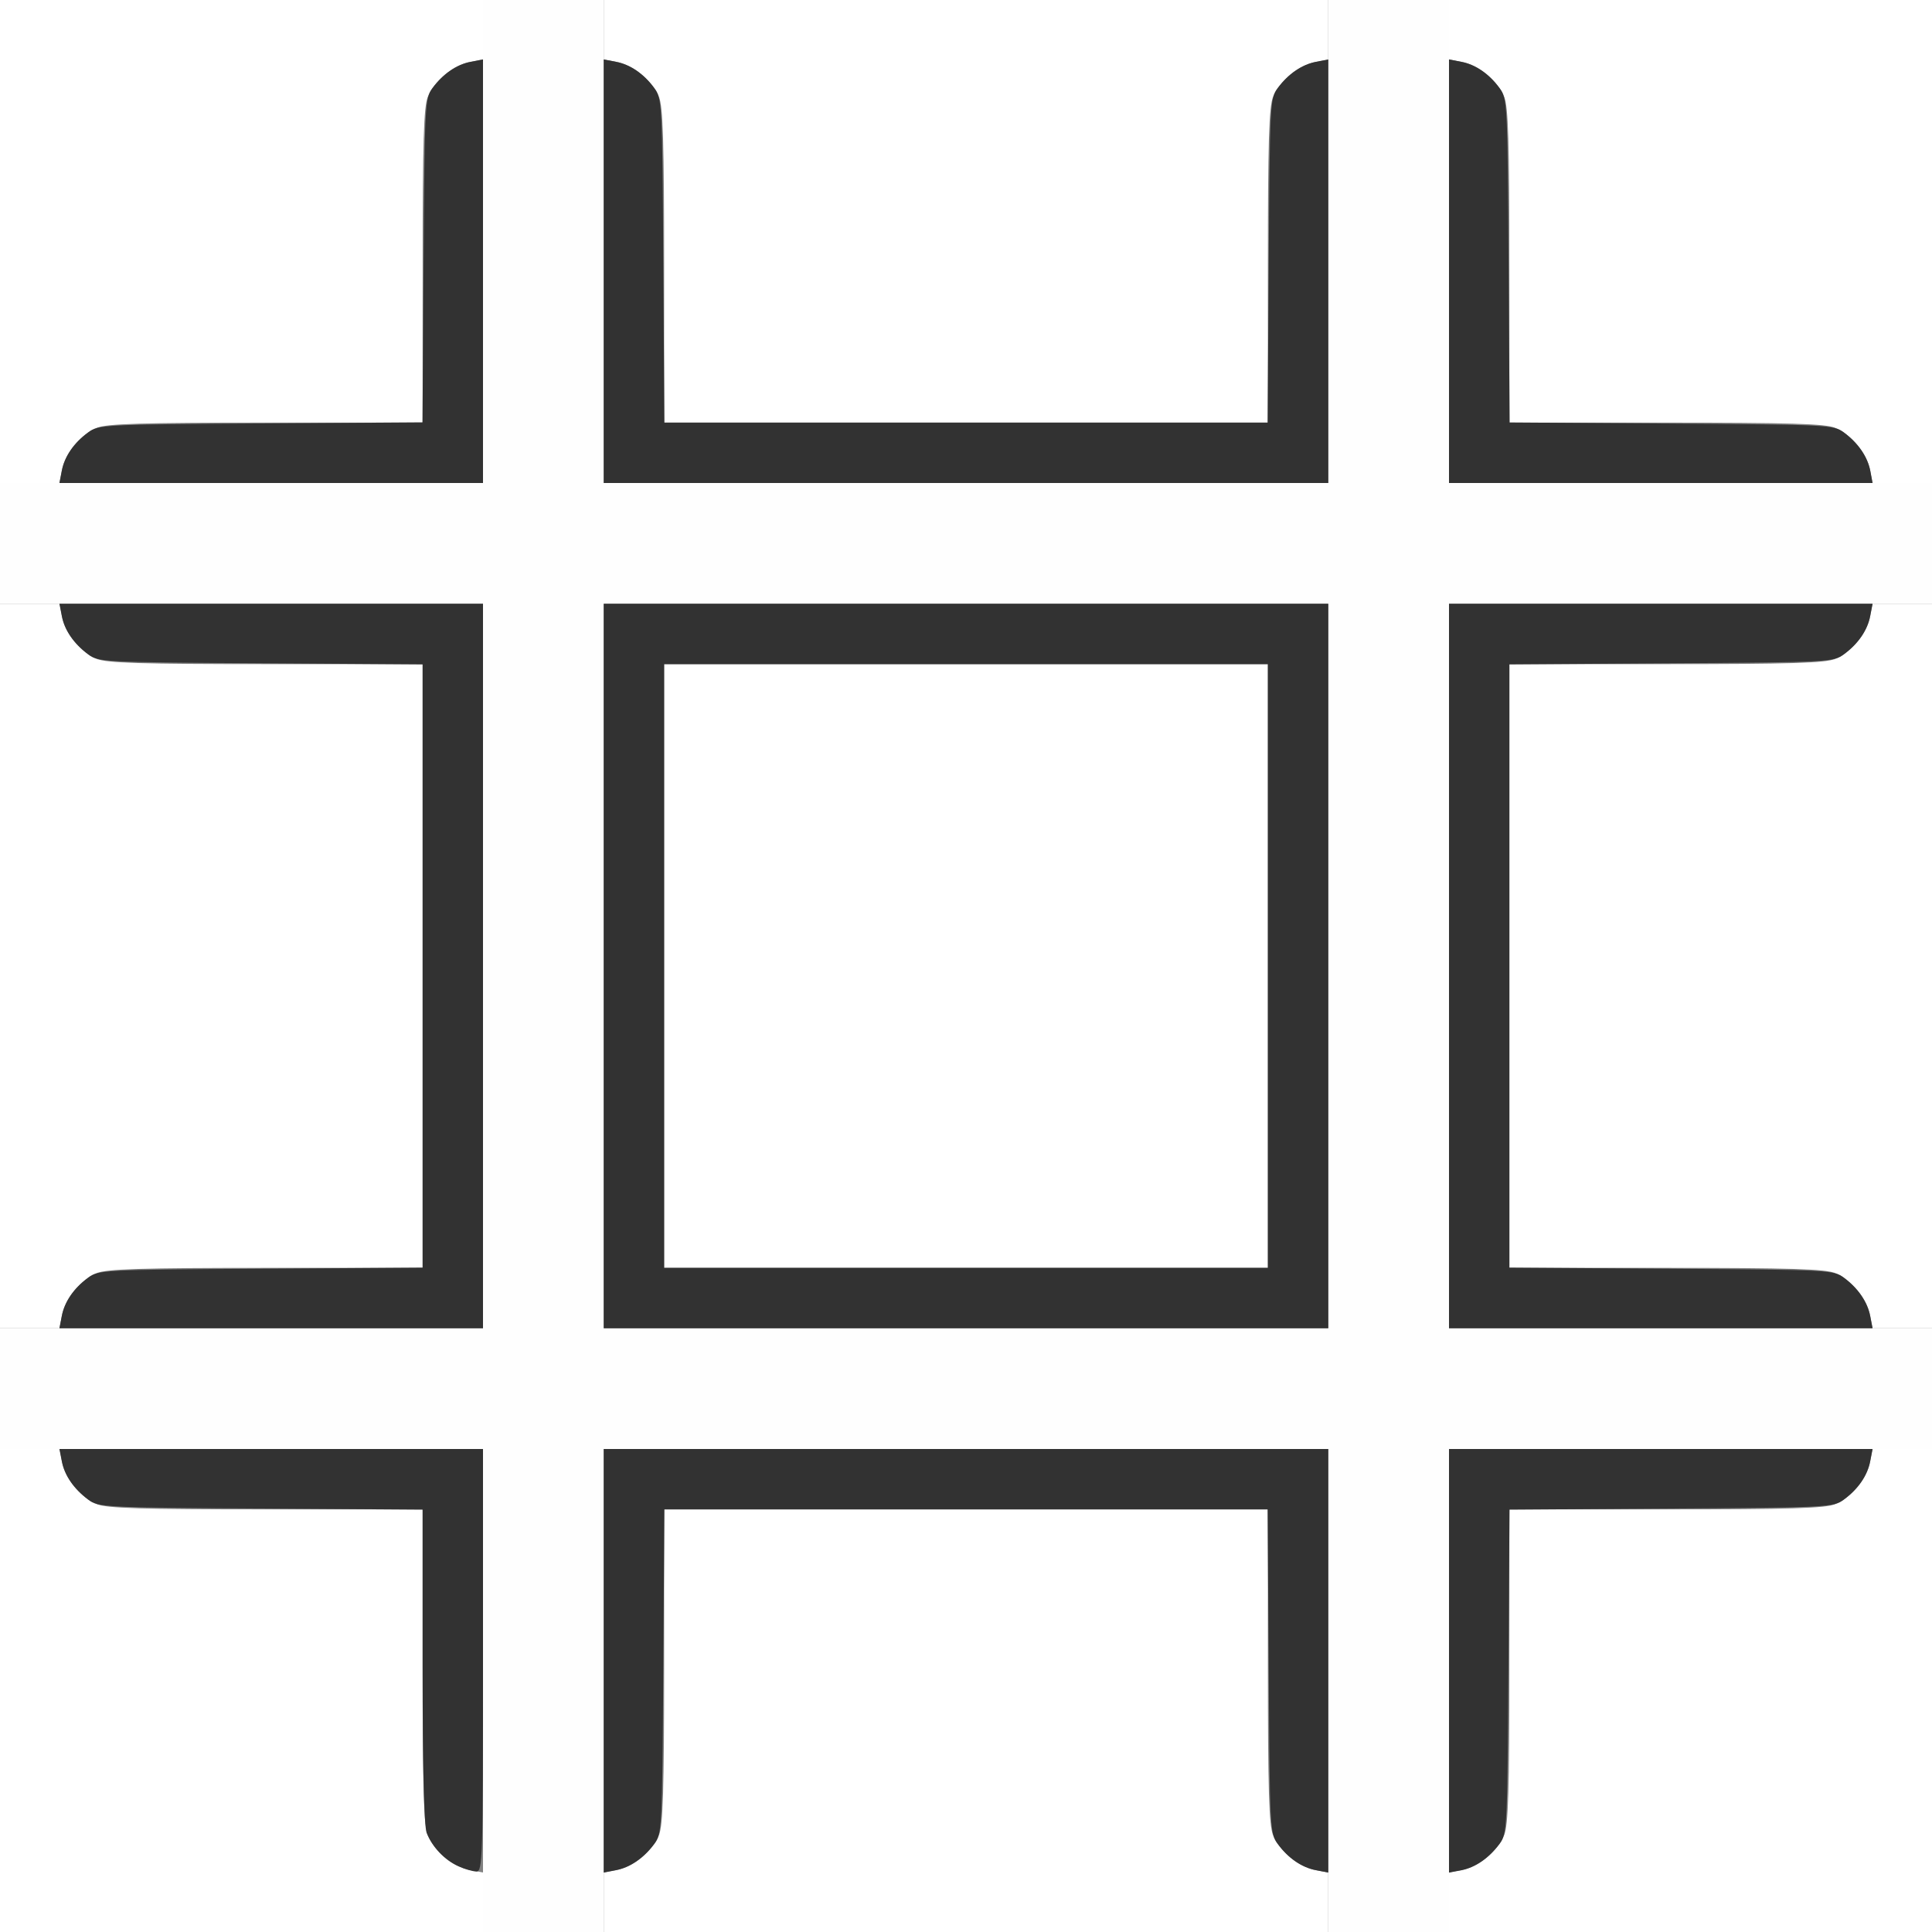 <?xml version="1.0" encoding="UTF-8" standalone="no"?>
<!-- Created with Inkscape (http://www.inkscape.org/) -->

<svg
   xmlns:dc="http://purl.org/dc/elements/1.1/"
   xmlns:cc="http://creativecommons.org/ns#"
   xmlns:rdf="http://www.w3.org/1999/02/22-rdf-syntax-ns#"
   xmlns:svg="http://www.w3.org/2000/svg"
   xmlns="http://www.w3.org/2000/svg"
   xmlns:sodipodi="http://sodipodi.sourceforge.net/DTD/sodipodi-0.dtd"
   xmlns:inkscape="http://www.inkscape.org/namespaces/inkscape"
   version="1.1"
   id="svg2"
   width="16"
   height="16"
   viewBox="0 0 16 16"
   sodipodi:docname="GRID.svg"
   inkscape:version="0.92.4 (5da689c313, 2019-01-14)">
  <rect x="0" y="0" width="16" height="16" fill="#808080" stroke="none"/>
  <defs
     id="defs6" />
  <sodipodi:namedview
     pagecolor="#ffffff"
     bordercolor="#666666"
     borderopacity="1"
     objecttolerance="10"
     gridtolerance="10"
     guidetolerance="10"
     inkscape:pageopacity="0"
     inkscape:pageshadow="2"
     inkscape:window-width="1125"
     inkscape:window-height="802"
     id="namedview4"
     showgrid="false"
     inkscape:zoom="14.75"
     inkscape:cx="8"
     inkscape:cy="8"
     inkscape:window-x="0"
     inkscape:window-y="0"
     inkscape:window-maximized="0"
     inkscape:current-layer="svg2" />
  <g
     id="GRID">
    <path
       style="fill:#ffffff;stroke-width:0.031"
       d="m 0,14 v -2 h 0.247 0.247 l 0.02,0.108 c 0.026,0.136 0.156,0.293 0.289,0.349 C 0.883,12.491 1.177,12.5 2.202,12.5 H 3.5 v 1.298 c 0,1.025 0.009,1.319 0.043,1.4 0.056,0.133 0.213,0.263 0.349,0.289 L 4,15.507 V 15.753 16 H 2 0 Z m 5,1.753 v -0.247 l 0.108,-0.02 C 5.245,15.461 5.402,15.331 5.457,15.198 5.491,15.117 5.5,14.823 5.5,13.798 V 12.5 H 8 10.5 v 1.298 c 0,1.025 0.009,1.319 0.043,1.4 0.056,0.133 0.213,0.263 0.349,0.289 L 11,15.507 V 15.753 16 H 8 5 Z m 7,0 v -0.247 l 0.108,-0.02 c 0.136,-0.026 0.293,-0.156 0.349,-0.289 0.034,-0.081 0.043,-0.374 0.043,-1.4 V 12.5 h 1.298 c 1.025,0 1.319,-0.009 1.4,-0.043 0.133,-0.056 0.263,-0.213 0.289,-0.349 L 15.507,12 H 15.753 16 v 2 2 H 14 12 Z M 0,8 V 5 h 0.247 0.247 l 0.02,0.108 C 0.539,5.245 0.669,5.402 0.802,5.457 0.883,5.491 1.177,5.5 2.202,5.5 H 3.5 V 8 10.5 H 2.202 c -1.025,0 -1.319,0.009 -1.4,0.043 -0.133,0.056 -0.263,0.213 -0.289,0.349 L 0.493,11 H 0.247 0 Z m 15.487,2.892 C 15.461,10.755 15.331,10.598 15.198,10.543 15.117,10.509 14.823,10.5 13.798,10.5 H 12.5 V 8 5.5 h 1.298 c 1.025,0 1.319,-0.009 1.4,-0.043 0.133,-0.056 0.263,-0.213 0.289,-0.349 L 15.507,5 H 15.753 16 v 3 3 H 15.753 15.507 Z M 5.5,8 V 5.5 H 8 10.5 V 8 10.5 H 8 5.5 Z M 0,2 V 0 H 2 4 V 0.247 0.493 L 3.892,0.513 C 3.755,0.539 3.598,0.669 3.543,0.802 3.509,0.883 3.5,1.177 3.5,2.202 V 3.5 H 2.202 C 1.177,3.5 0.883,3.509 0.802,3.543 0.669,3.598 0.539,3.755 0.513,3.892 L 0.493,4 H 0.247 0 Z M 15.487,3.892 C 15.461,3.755 15.331,3.598 15.198,3.543 15.117,3.509 14.823,3.5 13.798,3.5 H 12.5 V 2.202 C 12.5,1.177 12.491,0.883 12.457,0.802 12.402,0.669 12.245,0.539 12.108,0.513 L 12,0.493 V 0.247 0 h 2 2 V 2 4 H 15.753 15.507 Z M 5.5,2.202 C 5.5,1.177 5.491,0.883 5.457,0.802 5.402,0.669 5.245,0.539 5.108,0.513 L 5,0.493 V 0.247 0 h 3 3 v 0.247 0.247 l -0.108,0.02 C 10.755,0.539 10.598,0.669 10.543,0.802 10.509,0.883 10.5,1.177 10.5,2.202 V 3.5 H 8 5.5 Z"
       id="path823"
       inkscape:connector-curvature="0" />
    <path
       style="fill:#fefefe;stroke-width:0.031"
       d="M 4,14 V 12 H 2 0 V 11.5 11 H 2 4 V 8 5 H 2 0 V 4.5 4 H 2 4 V 2 0 H 4.5 5 v 2 2 h 3 3 V 2 0 h 0.5 0.5 v 2 2 h 2 2 V 4.5 5 h -2 -2 v 3 3 h 2 2 v 0.5 0.5 h -2 -2 v 2 2 H 11.5 11 V 14 12 H 8 5 v 2 2 H 4.5 4 Z M 11,8 V 5 H 8 5 v 3 3 h 3 3 z"
       id="path821"
       inkscape:connector-curvature="0" />
    <path
       style="fill:#323232;stroke-width:0.031"
       d="M 3.797,15.456 C 3.682,15.405 3.578,15.295 3.533,15.178 3.512,15.12 3.5,14.636 3.5,13.796 v -1.294 l -1.341,-0.009 C 0.859,12.485 0.814,12.482 0.731,12.42 0.611,12.33 0.535,12.221 0.512,12.102 L 0.492,12 H 2.246 4 v 1.75 c 0,1.646 -0.003,1.75 -0.055,1.749 -0.03,-6.72e-4 -0.097,-0.02 -0.148,-0.043 z M 5,13.754 V 12 h 3 3 v 1.754 1.754 l -0.102,-0.02 c -0.119,-0.023 -0.229,-0.098 -0.318,-0.219 -0.062,-0.084 -0.065,-0.129 -0.073,-1.428 L 10.498,12.5 H 8 5.502 l -0.009,1.341 c -0.009,1.299 -0.011,1.344 -0.073,1.428 -0.09,0.12 -0.199,0.195 -0.318,0.219 L 5,15.508 Z m 7,0 V 12 h 1.754 1.754 l -0.02,0.102 c -0.023,0.119 -0.098,0.229 -0.219,0.318 -0.084,0.062 -0.129,0.065 -1.427,0.073 l -1.341,0.009 -0.009,1.341 c -0.009,1.298 -0.011,1.343 -0.073,1.427 -0.09,0.12 -0.199,0.195 -0.318,0.219 L 12,15.508 Z M 0.512,10.898 c 0.023,-0.119 0.098,-0.229 0.219,-0.318 0.084,-0.062 0.129,-0.065 1.428,-0.073 L 3.5,10.498 V 8 5.502 L 2.159,5.493 C 0.859,5.485 0.814,5.482 0.731,5.42 0.611,5.33 0.535,5.221 0.512,5.102 L 0.492,5 H 2.246 4 v 3 3 H 2.246 0.492 Z M 5,8 V 5 h 3 3 v 3 3 H 8 5 Z m 5.5,0 V 5.5 H 8 5.5 V 8 10.5 H 8 10.5 Z M 12,8 V 5 h 1.754 1.754 l -0.02,0.102 c -0.023,0.119 -0.098,0.229 -0.219,0.318 -0.084,0.062 -0.129,0.065 -1.428,0.073 L 12.5,5.502 V 8 10.498 l 1.341,0.009 c 1.299,0.009 1.344,0.011 1.428,0.073 0.12,0.09 0.195,0.199 0.219,0.318 L 15.508,11 H 13.754 12 Z M 0.512,3.898 c 0.023,-0.119 0.098,-0.229 0.219,-0.318 0.084,-0.062 0.129,-0.065 1.427,-0.073 l 1.341,-0.009 0.009,-1.341 c 0.009,-1.298 0.011,-1.343 0.073,-1.427 C 3.67,0.611 3.779,0.535 3.898,0.512 L 4,0.492 V 2.246 4 H 2.246 0.492 Z M 5,2.246 V 0.492 l 0.102,0.02 c 0.119,0.023 0.229,0.098 0.318,0.219 0.062,0.084 0.065,0.129 0.073,1.428 L 5.502,3.5 H 8 10.498 l 0.009,-1.341 c 0.009,-1.299 0.011,-1.344 0.073,-1.428 0.09,-0.12 0.199,-0.195 0.318,-0.219 L 11,0.492 V 2.246 4 H 8 5 Z m 7,0 V 0.492 l 0.102,0.02 c 0.119,0.023 0.229,0.098 0.318,0.219 0.062,0.084 0.065,0.129 0.073,1.427 l 0.009,1.341 1.341,0.009 c 1.298,0.009 1.343,0.011 1.427,0.073 0.12,0.09 0.195,0.199 0.219,0.318 L 15.508,4 H 13.754 12 Z"
       id="path819"
       inkscape:connector-curvature="0" />
  </g>
</svg>
